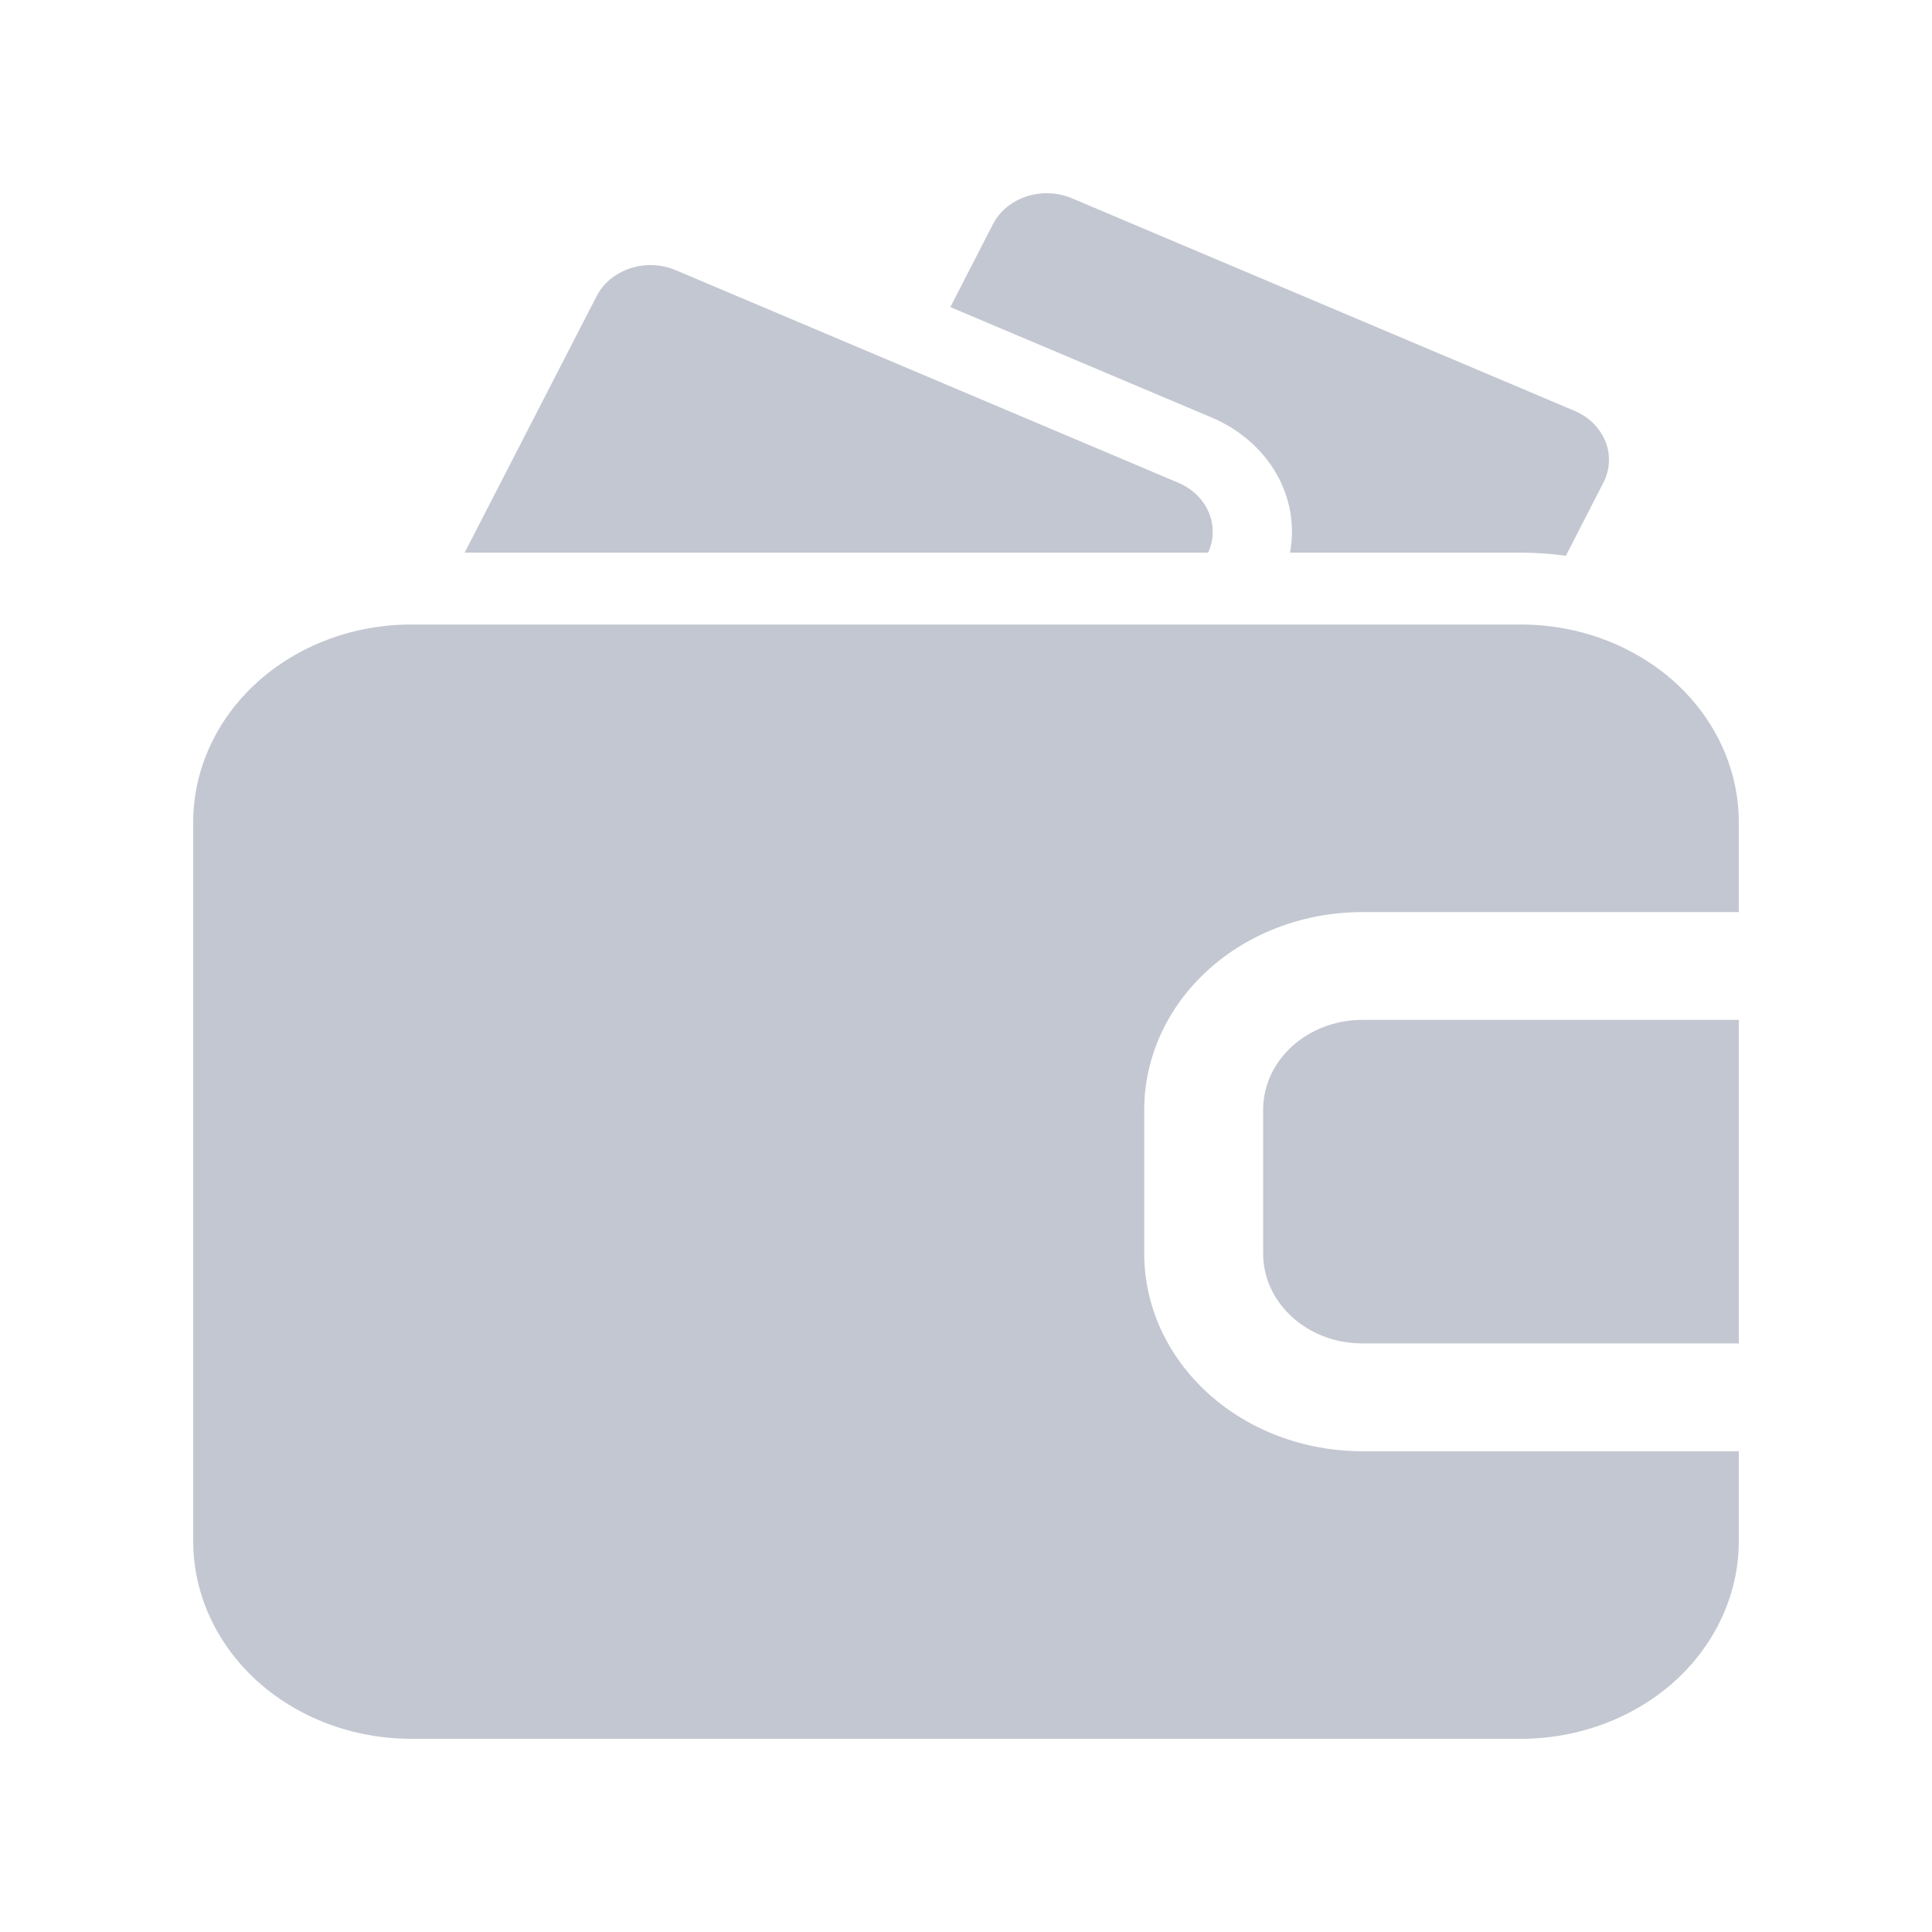 <svg width="20" height="20" viewBox="0 0 20 20" fill="none" xmlns="http://www.w3.org/2000/svg">
<path d="M18 15.023H14.102C13.503 15.023 12.929 14.808 12.506 14.424C12.083 14.04 11.845 13.52 11.845 12.977V11.488C11.845 10.946 12.083 10.425 12.506 10.041C12.929 9.657 13.503 9.442 14.102 9.442H18V8.512C18 7.969 17.762 7.448 17.34 7.064C16.916 6.681 16.342 6.465 15.744 6.465H4.256C3.658 6.465 3.084 6.681 2.661 7.064C2.238 7.448 2 7.969 2 8.512V15.954C2 16.496 2.238 17.017 2.661 17.401C3.084 17.784 3.658 18 4.256 18H15.744C16.342 18 16.916 17.784 17.34 17.401C17.762 17.017 18 16.496 18 15.954V15.023ZM18 10.558V13.907H14.102C13.536 13.907 13.076 13.49 13.076 12.977V11.488C13.076 10.975 13.536 10.558 14.102 10.558H18ZM14.513 11.488C14.73 11.488 14.939 11.567 15.093 11.706C15.247 11.846 15.333 12.035 15.333 12.232C15.333 12.43 15.247 12.619 15.093 12.759C14.939 12.898 14.73 12.977 14.513 12.977C14.295 12.977 14.086 12.898 13.933 12.759C13.779 12.619 13.692 12.43 13.692 12.232C13.692 12.035 13.779 11.846 13.933 11.706C14.086 11.567 14.295 11.488 14.513 11.488ZM13.354 5.721H15.744C15.9 5.721 16.056 5.732 16.21 5.753L16.599 4.995C16.667 4.861 16.675 4.708 16.619 4.569C16.563 4.43 16.449 4.317 16.302 4.254L11.095 2.052C10.947 1.99 10.778 1.983 10.625 2.034C10.472 2.084 10.347 2.188 10.278 2.322L9.838 3.179L12.545 4.323C12.83 4.444 13.064 4.646 13.21 4.898C13.356 5.151 13.407 5.44 13.354 5.721ZM4.81 5.721H12.506C12.568 5.588 12.57 5.438 12.513 5.303C12.456 5.169 12.343 5.059 12.199 4.998L6.993 2.796C6.845 2.734 6.676 2.727 6.523 2.778C6.369 2.829 6.245 2.932 6.176 3.066L4.81 5.721Z" fill="#C3C7D1"/>
</svg>
